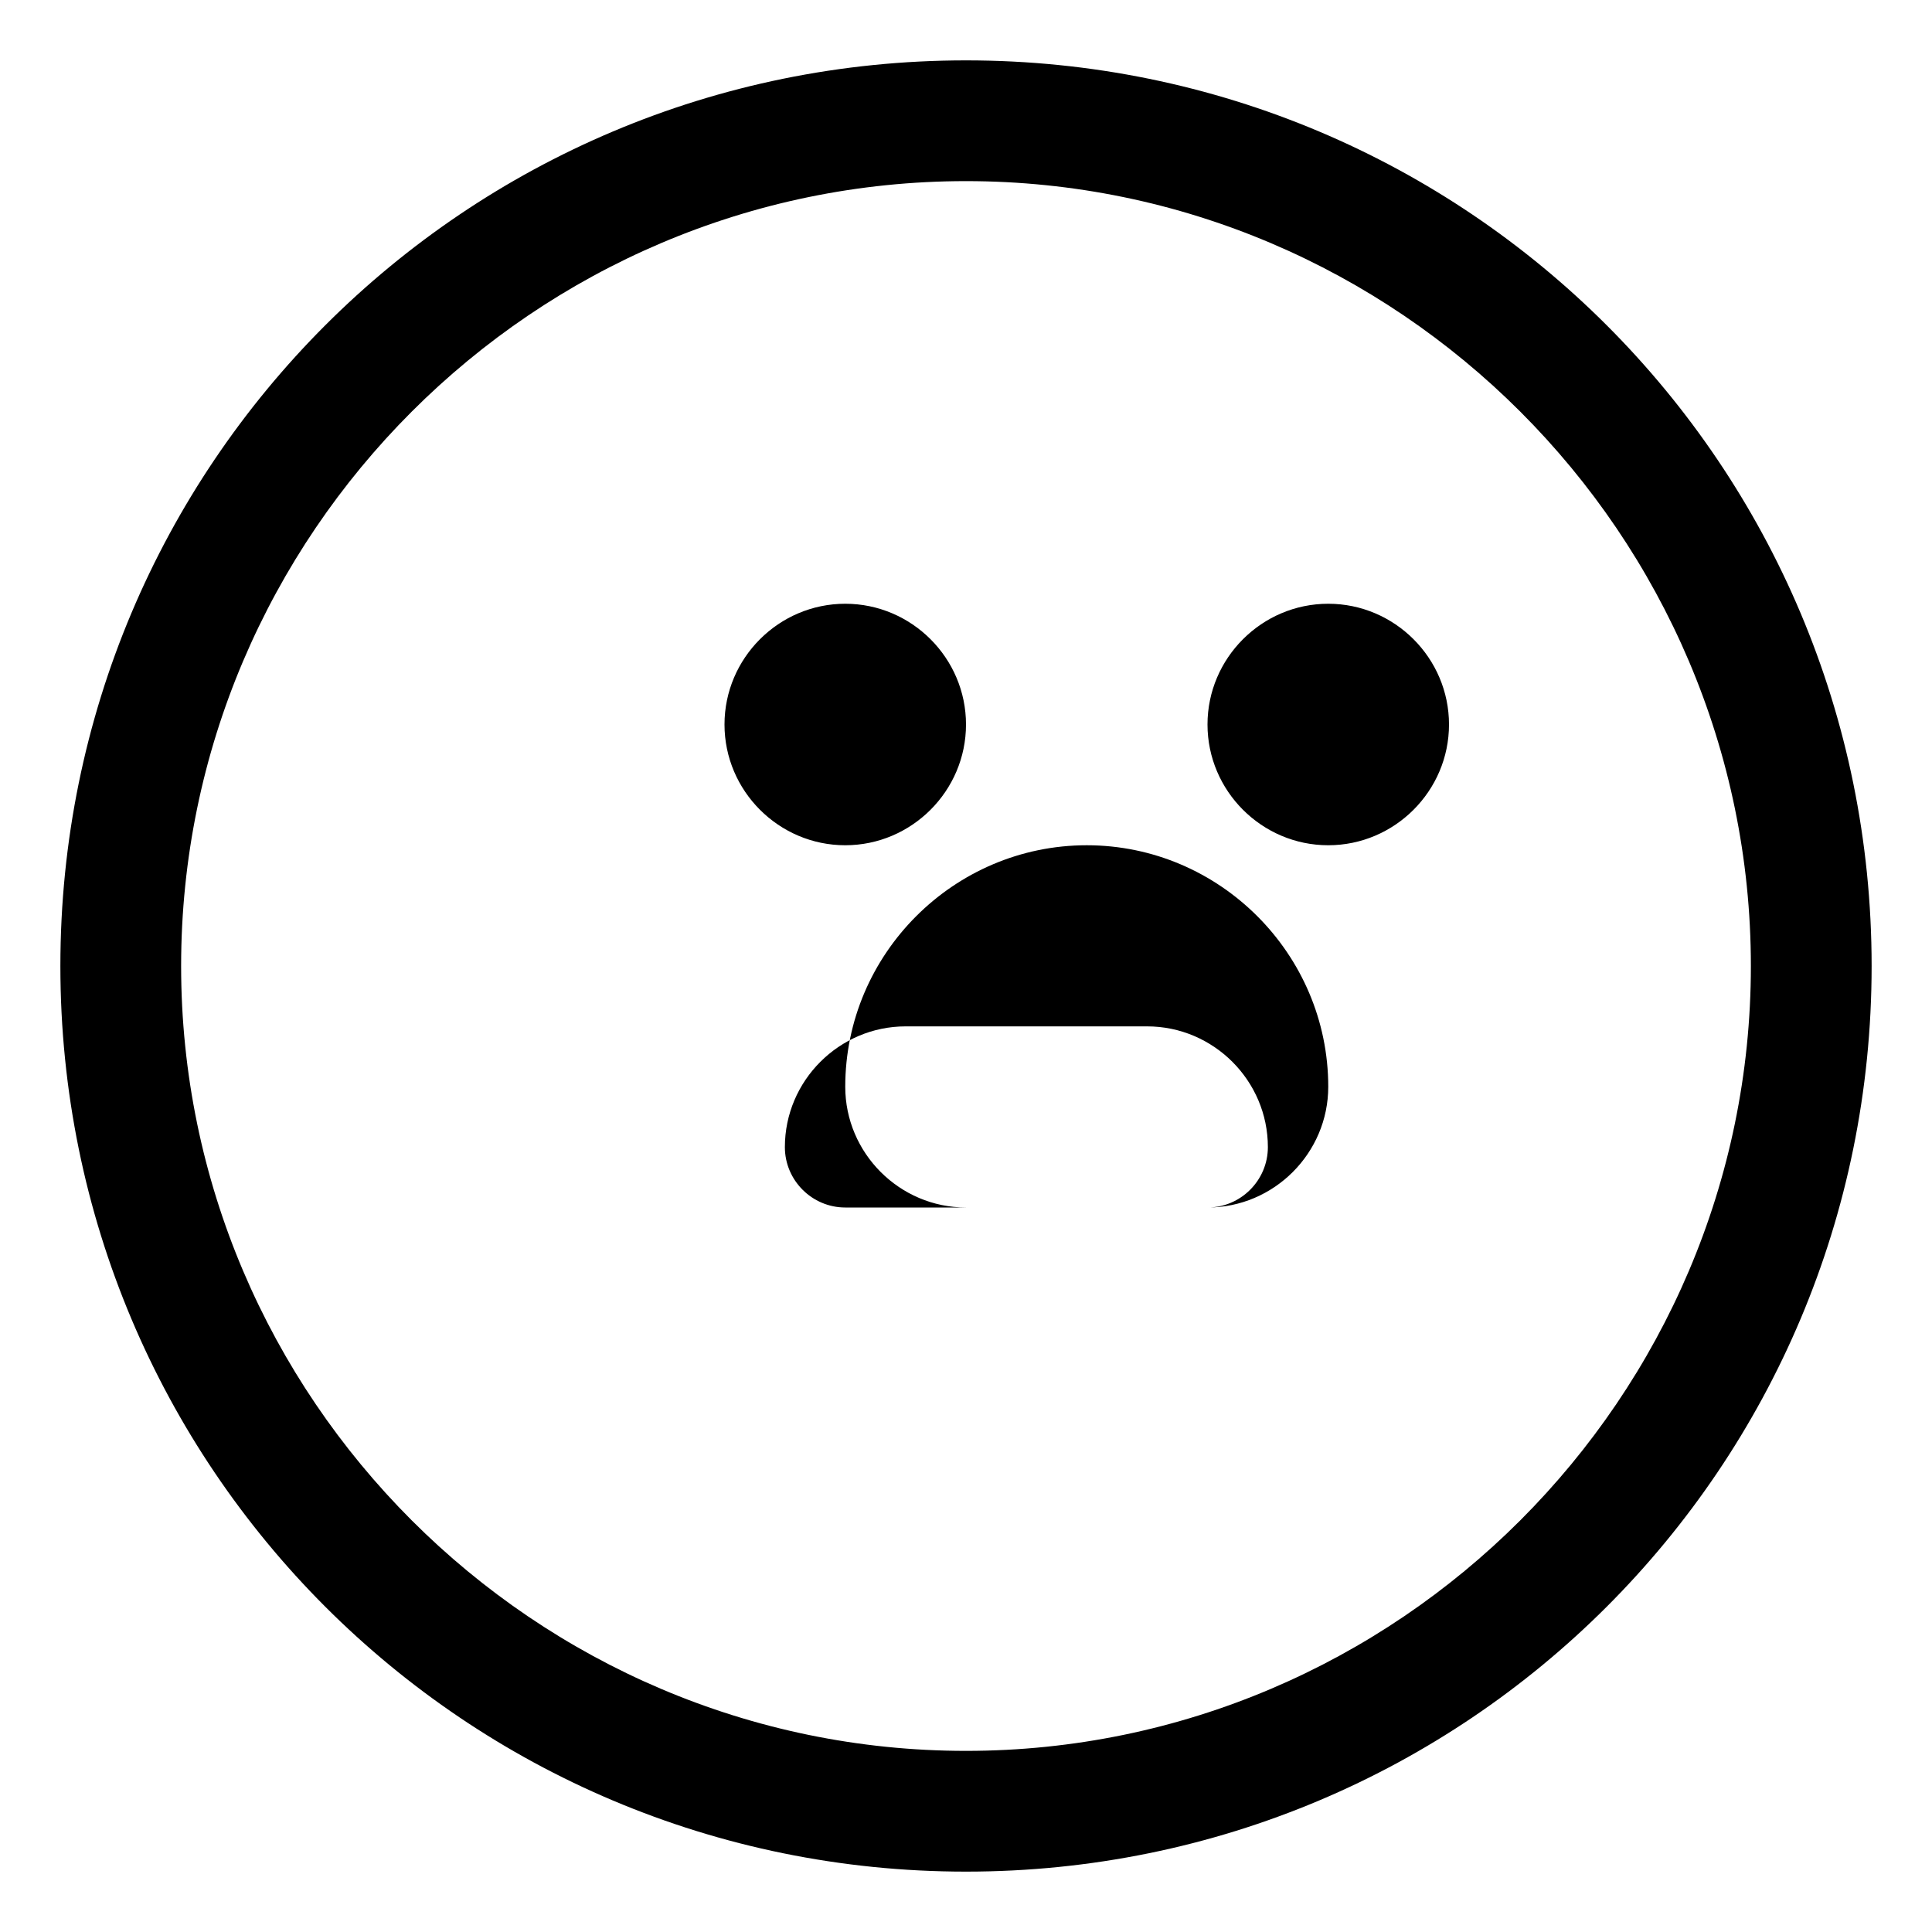 <svg xmlns="http://www.w3.org/2000/svg" viewBox="0 0 64 64">
    <path d="M32 2C15.4 2 2 15.4 2 32s13.4 30 30 30 30-13.4 30-30S48.6 2 32 2zm0 56C17.7 58 6 46.3 6 32S17.7 6 32 6s26 11.7 26 26-11.7 26-26 26zm-4-38c-2.2 0-4 1.8-4 4s1.8 4 4 4 4-1.8 4-4-1.8-4-4-4zm16 0c-2.2 0-4 1.8-4 4s1.8 4 4 4 4-1.8 4-4-1.8-4-4-4zm-8 8c-4.4 0-8 3.6-8 8 0 2.2 1.8 4 4 4h8c2.2 0 4-1.8 4-4 0-4.4-3.6-8-8-8zm0 12h-8c-1.1 0-2-.9-2-2 0-2.2 1.8-4 4-4h8c2.2 0 4 1.8 4 4 0 1.1-.9 2-2 2z"/>
</svg>